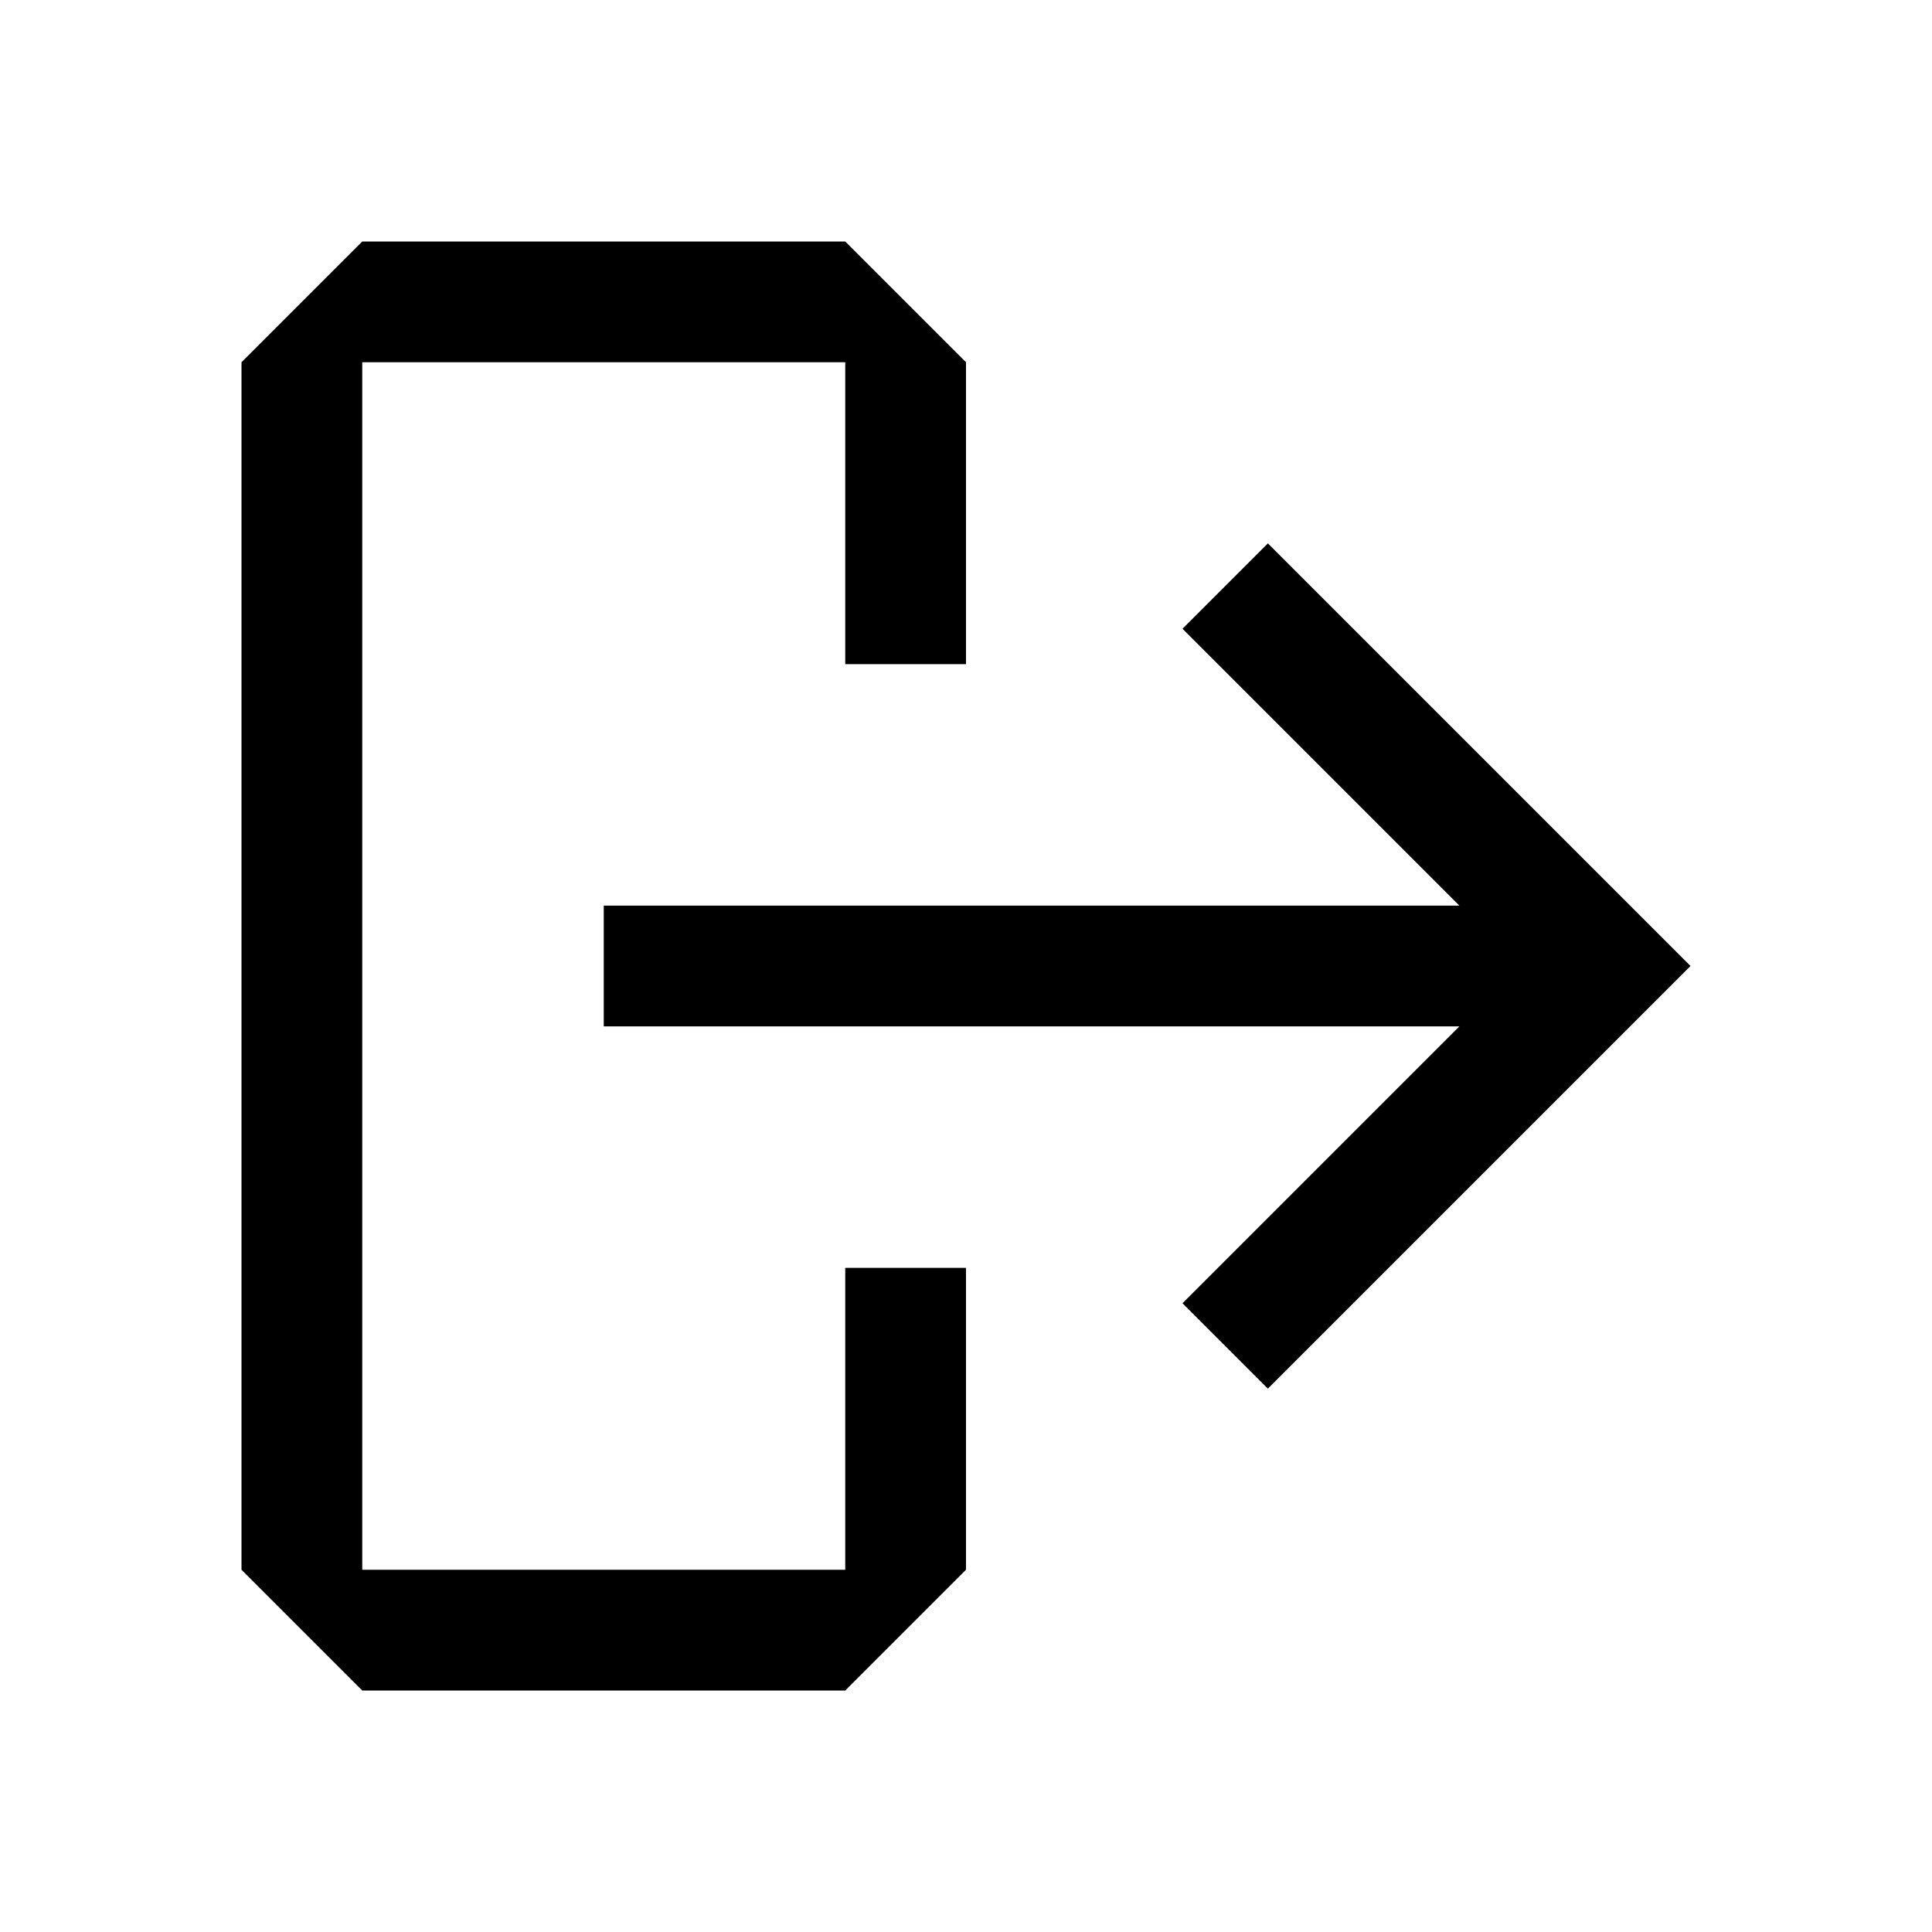 <?xml version="1.0" encoding="UTF-8"?><svg id="Outlined" xmlns="http://www.w3.org/2000/svg" width="32" height="32" viewBox="0 0 32 32"><polygon points="24.172 15 10 15 10 17 24.172 17 19.586 21.586 21 23 28 16 21 9 19.586 10.414 24.172 15" stroke-width="0"/><polygon points="16 26 16 21 14 21 14 26 6 26 6 6 14 6 14 11 16 11 16 6 14 4 6 4 4 6 4 26 6 28 14 28 16 26" stroke-width="0"/></svg>